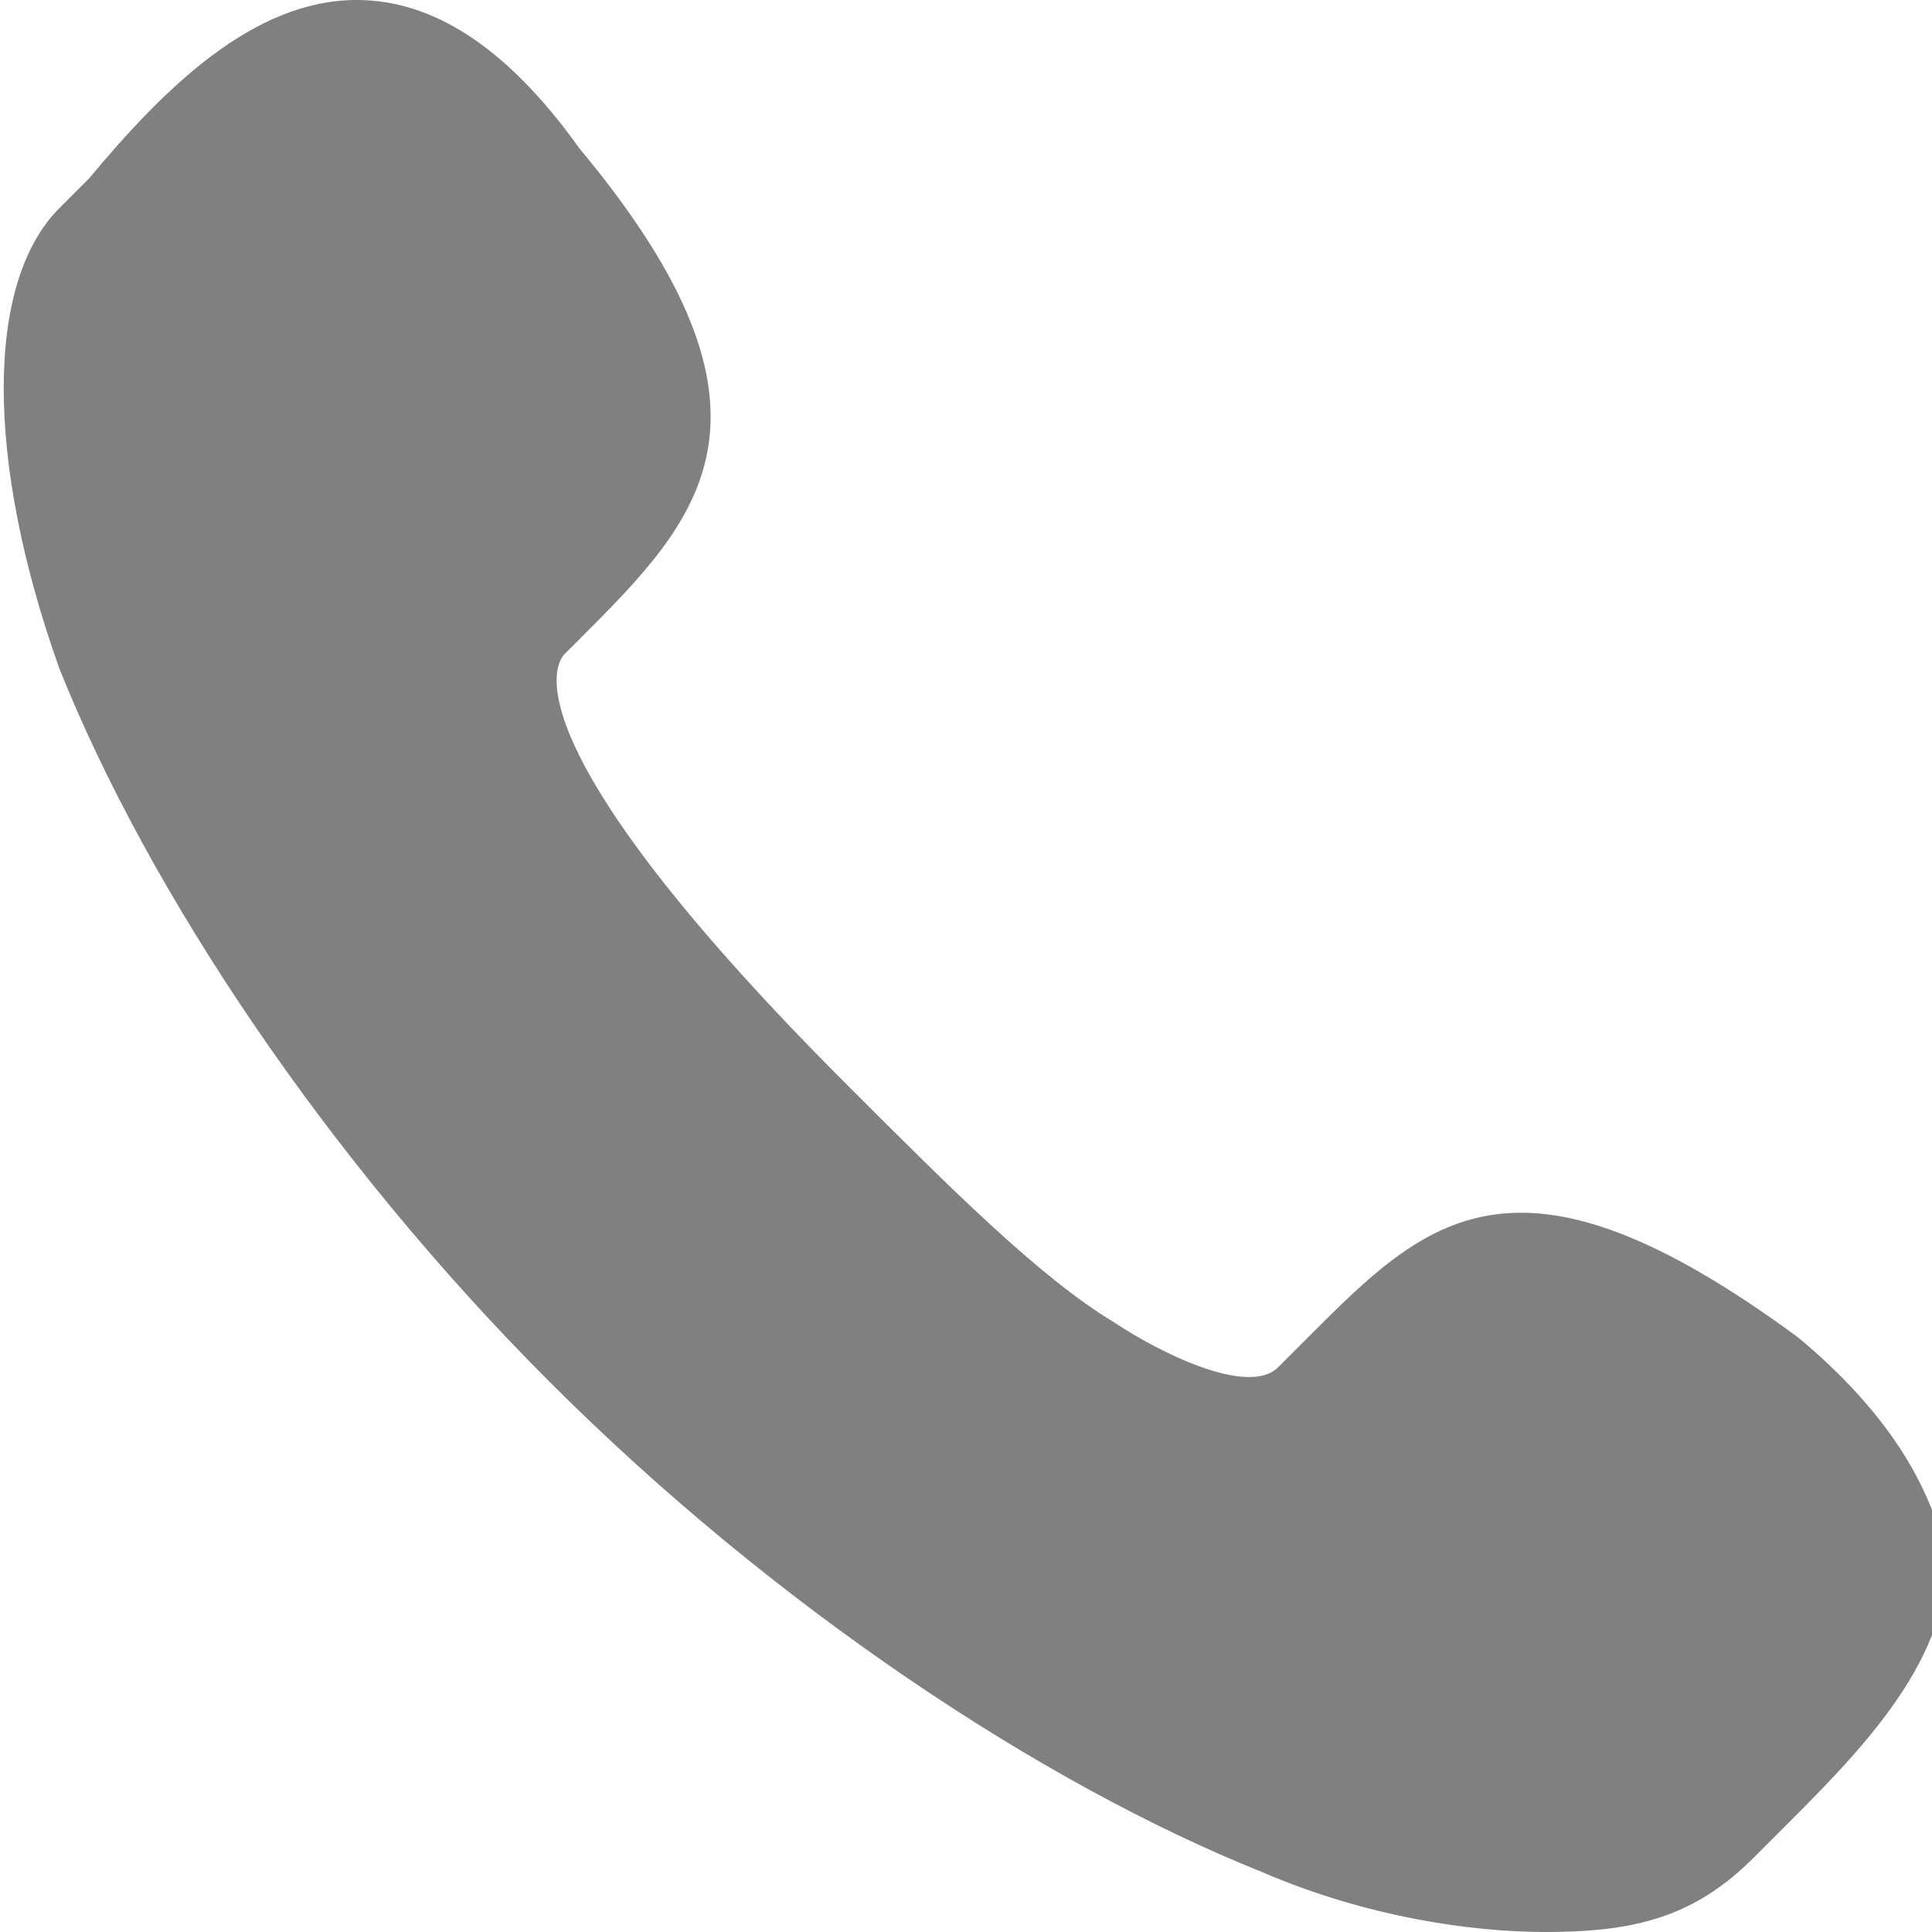 <?xml version="1.0" encoding="utf-8"?>
<!-- Generator: Adobe Illustrator 22.0.1, SVG Export Plug-In . SVG Version: 6.00 Build 0)  -->
<svg version="1.1" id="Слой_1" xmlns="http://www.w3.org/2000/svg" xmlns:xlink="http://www.w3.org/1999/xlink" x="0px" y="0px"
	 width="13px" height="13px" viewBox="0 0 13 13" style="enable-background:new 0 0 13 13;" xml:space="preserve">
<style type="text/css">
	.st0{fill:#808081;}
</style>
<path class="st0" d="M10.4,13c-0.5,0-1.2-0.1-1.9-0.4C7,12,5.2,10.8,3.7,9.3C2.2,7.8,1,6,0.4,4.5c-0.5-1.4-0.5-2.6,0-3.1
	c0.1-0.1,0.2-0.2,0.2-0.2C1.1,0.6,1.7,0,2.4,0c0.5,0,1,0.3,1.5,1c1.5,1.8,0.8,2.5,0,3.3L3.8,4.4C3.7,4.5,3.5,5.1,5.7,7.3
	C6.4,8,7,8.6,7.5,8.9c0.3,0.2,0.9,0.5,1.1,0.3L8.8,9c0.8-0.8,1.4-1.4,3.3,0c0.6,0.5,0.9,1,1,1.5c0,0.7-0.6,1.3-1.1,1.8
	c-0.1,0.1-0.2,0.2-0.2,0.2C11.4,12.9,11,13,10.4,13L10.4,13z M2.4,0.4"/>
</svg>
